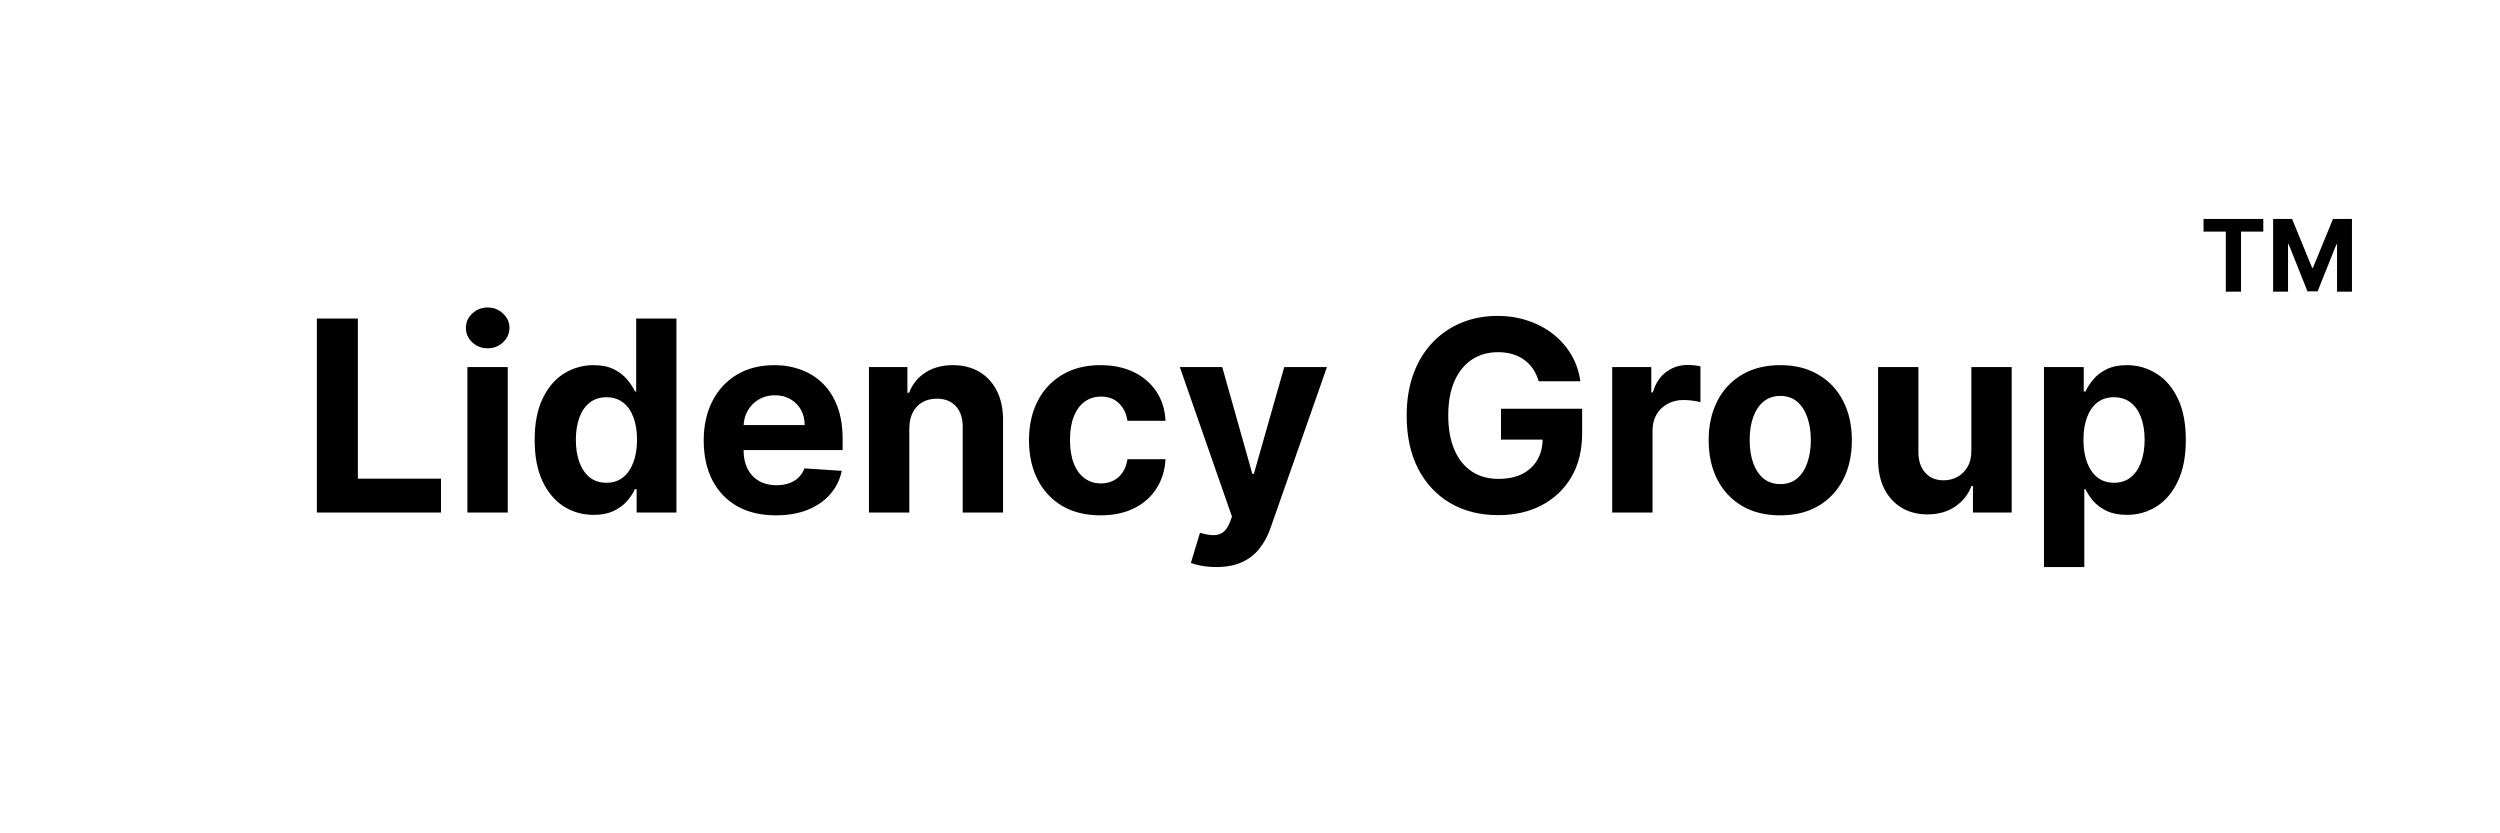<svg width="600" height="200" viewBox="0 0 600 200" fill="none" xmlns="http://www.w3.org/2000/svg">
<rect width="600" height="200" fill="#1E1E1E"/>
<rect width="600" height="200" fill="white"/>
<path d="M76.046 123V76.454H85.886V114.886H105.841V123H76.046ZM112.176 123V88.091H121.858V123H112.176ZM117.04 83.591C115.6 83.591 114.366 83.114 113.335 82.159C112.32 81.189 111.812 80.03 111.812 78.682C111.812 77.349 112.32 76.204 113.335 75.25C114.366 74.28 115.6 73.796 117.04 73.796C118.479 73.796 119.706 74.28 120.722 75.25C121.752 76.204 122.267 77.349 122.267 78.682C122.267 80.03 121.752 81.189 120.722 82.159C119.706 83.114 118.479 83.591 117.04 83.591ZM142.477 123.568C139.826 123.568 137.424 122.886 135.273 121.523C133.136 120.144 131.439 118.121 130.182 115.455C128.939 112.773 128.318 109.485 128.318 105.591C128.318 101.591 128.962 98.265 130.25 95.614C131.538 92.947 133.25 90.954 135.386 89.636C137.538 88.303 139.894 87.636 142.455 87.636C144.409 87.636 146.038 87.97 147.341 88.636C148.659 89.288 149.72 90.106 150.523 91.091C151.341 92.061 151.962 93.015 152.386 93.954H152.682V76.454H162.341V123H152.795V117.409H152.386C151.932 118.379 151.288 119.341 150.455 120.295C149.636 121.235 148.568 122.015 147.25 122.636C145.947 123.258 144.356 123.568 142.477 123.568ZM145.545 115.864C147.106 115.864 148.424 115.439 149.5 114.591C150.591 113.727 151.424 112.523 152 110.977C152.591 109.432 152.886 107.621 152.886 105.545C152.886 103.47 152.598 101.667 152.023 100.136C151.447 98.606 150.614 97.424 149.523 96.591C148.432 95.758 147.106 95.341 145.545 95.341C143.955 95.341 142.614 95.773 141.523 96.636C140.432 97.5 139.606 98.697 139.045 100.227C138.485 101.758 138.205 103.53 138.205 105.545C138.205 107.576 138.485 109.371 139.045 110.932C139.621 112.477 140.447 113.689 141.523 114.568C142.614 115.432 143.955 115.864 145.545 115.864ZM186.21 123.682C182.619 123.682 179.528 122.955 176.938 121.5C174.362 120.03 172.377 117.955 170.983 115.273C169.589 112.576 168.892 109.386 168.892 105.705C168.892 102.114 169.589 98.962 170.983 96.25C172.377 93.538 174.339 91.424 176.869 89.909C179.415 88.394 182.4 87.636 185.824 87.636C188.127 87.636 190.271 88.008 192.256 88.75C194.256 89.477 195.998 90.576 197.483 92.046C198.983 93.515 200.15 95.364 200.983 97.591C201.816 99.803 202.233 102.394 202.233 105.364V108.023H172.756V102.023H193.119C193.119 100.629 192.816 99.394 192.21 98.318C191.604 97.242 190.763 96.401 189.688 95.796C188.627 95.174 187.392 94.864 185.983 94.864C184.513 94.864 183.21 95.204 182.074 95.886C180.953 96.553 180.074 97.454 179.438 98.591C178.801 99.712 178.475 100.962 178.46 102.341V108.045C178.46 109.773 178.778 111.265 179.415 112.523C180.066 113.78 180.983 114.75 182.165 115.432C183.347 116.114 184.748 116.455 186.369 116.455C187.445 116.455 188.43 116.303 189.324 116C190.218 115.697 190.983 115.242 191.619 114.636C192.256 114.03 192.741 113.288 193.074 112.409L202.028 113C201.574 115.152 200.642 117.03 199.233 118.636C197.839 120.227 196.036 121.47 193.824 122.364C191.627 123.242 189.089 123.682 186.21 123.682ZM218.233 102.818V123H208.551V88.091H217.778V94.25H218.188C218.96 92.22 220.256 90.614 222.074 89.432C223.892 88.235 226.097 87.636 228.688 87.636C231.112 87.636 233.225 88.167 235.028 89.227C236.831 90.288 238.233 91.803 239.233 93.773C240.233 95.727 240.733 98.061 240.733 100.773V123H231.051V102.5C231.066 100.364 230.521 98.697 229.415 97.5C228.309 96.288 226.786 95.682 224.847 95.682C223.544 95.682 222.392 95.962 221.392 96.523C220.407 97.083 219.634 97.901 219.074 98.977C218.528 100.038 218.248 101.318 218.233 102.818ZM264.136 123.682C260.561 123.682 257.485 122.924 254.909 121.409C252.348 119.879 250.379 117.758 249 115.045C247.636 112.333 246.955 109.212 246.955 105.682C246.955 102.106 247.644 98.97 249.023 96.273C250.417 93.561 252.394 91.447 254.955 89.932C257.515 88.401 260.561 87.636 264.091 87.636C267.136 87.636 269.803 88.189 272.091 89.296C274.379 90.401 276.189 91.954 277.523 93.954C278.856 95.954 279.591 98.303 279.727 101H270.591C270.333 99.258 269.652 97.856 268.545 96.796C267.455 95.72 266.023 95.182 264.25 95.182C262.75 95.182 261.439 95.591 260.318 96.409C259.212 97.212 258.348 98.386 257.727 99.932C257.106 101.477 256.795 103.348 256.795 105.545C256.795 107.773 257.098 109.667 257.705 111.227C258.326 112.788 259.197 113.977 260.318 114.795C261.439 115.614 262.75 116.023 264.25 116.023C265.356 116.023 266.348 115.795 267.227 115.341C268.121 114.886 268.856 114.227 269.432 113.364C270.023 112.485 270.409 111.432 270.591 110.205H279.727C279.576 112.871 278.848 115.22 277.545 117.25C276.258 119.265 274.477 120.841 272.205 121.977C269.932 123.114 267.242 123.682 264.136 123.682ZM291.903 136.091C290.676 136.091 289.525 135.992 288.449 135.795C287.388 135.614 286.509 135.379 285.812 135.091L287.994 127.864C289.131 128.212 290.153 128.402 291.062 128.432C291.987 128.462 292.782 128.25 293.449 127.795C294.131 127.341 294.684 126.568 295.108 125.477L295.676 124L283.153 88.091H293.335L300.562 113.727H300.926L308.222 88.091H318.472L304.903 126.773C304.252 128.652 303.366 130.288 302.244 131.682C301.138 133.091 299.737 134.174 298.04 134.932C296.343 135.705 294.297 136.091 291.903 136.091ZM369.284 91.5C368.966 90.394 368.519 89.417 367.943 88.568C367.367 87.704 366.663 86.977 365.83 86.386C365.011 85.78 364.072 85.318 363.011 85C361.966 84.682 360.807 84.523 359.534 84.523C357.155 84.523 355.064 85.114 353.261 86.296C351.473 87.477 350.08 89.197 349.08 91.454C348.08 93.697 347.58 96.439 347.58 99.682C347.58 102.924 348.072 105.682 349.057 107.955C350.042 110.227 351.436 111.962 353.239 113.159C355.042 114.341 357.17 114.932 359.625 114.932C361.852 114.932 363.754 114.538 365.33 113.75C366.92 112.947 368.133 111.818 368.966 110.364C369.814 108.909 370.239 107.189 370.239 105.205L372.239 105.5H360.239V98.091H379.716V103.955C379.716 108.045 378.852 111.561 377.125 114.5C375.398 117.424 373.019 119.682 369.989 121.273C366.958 122.848 363.489 123.636 359.58 123.636C355.216 123.636 351.383 122.674 348.08 120.75C344.777 118.811 342.201 116.061 340.352 112.5C338.519 108.924 337.602 104.682 337.602 99.773C337.602 96 338.148 92.636 339.239 89.682C340.345 86.712 341.89 84.197 343.875 82.136C345.86 80.076 348.17 78.508 350.807 77.432C353.443 76.356 356.299 75.818 359.375 75.818C362.011 75.818 364.466 76.204 366.739 76.977C369.011 77.735 371.027 78.811 372.784 80.204C374.557 81.599 376.004 83.258 377.125 85.182C378.246 87.091 378.966 89.197 379.284 91.5H369.284ZM386.926 123V88.091H396.312V94.182H396.676C397.313 92.015 398.381 90.379 399.881 89.273C401.381 88.151 403.108 87.591 405.062 87.591C405.547 87.591 406.07 87.621 406.631 87.682C407.191 87.742 407.684 87.826 408.108 87.932V96.523C407.653 96.386 407.025 96.265 406.222 96.159C405.419 96.053 404.684 96 404.017 96C402.593 96 401.32 96.311 400.199 96.932C399.093 97.538 398.214 98.386 397.562 99.477C396.926 100.568 396.608 101.826 396.608 103.25V123H386.926ZM427.261 123.682C423.731 123.682 420.678 122.932 418.102 121.432C415.542 119.917 413.564 117.811 412.17 115.114C410.777 112.402 410.08 109.258 410.08 105.682C410.08 102.076 410.777 98.924 412.17 96.227C413.564 93.515 415.542 91.409 418.102 89.909C420.678 88.394 423.731 87.636 427.261 87.636C430.792 87.636 433.837 88.394 436.398 89.909C438.973 91.409 440.958 93.515 442.352 96.227C443.746 98.924 444.443 102.076 444.443 105.682C444.443 109.258 443.746 112.402 442.352 115.114C440.958 117.811 438.973 119.917 436.398 121.432C433.837 122.932 430.792 123.682 427.261 123.682ZM427.307 116.182C428.913 116.182 430.254 115.727 431.33 114.818C432.405 113.894 433.216 112.636 433.761 111.045C434.322 109.455 434.602 107.644 434.602 105.614C434.602 103.583 434.322 101.773 433.761 100.182C433.216 98.591 432.405 97.333 431.33 96.409C430.254 95.485 428.913 95.023 427.307 95.023C425.686 95.023 424.322 95.485 423.216 96.409C422.125 97.333 421.299 98.591 420.739 100.182C420.193 101.773 419.92 103.583 419.92 105.614C419.92 107.644 420.193 109.455 420.739 111.045C421.299 112.636 422.125 113.894 423.216 114.818C424.322 115.727 425.686 116.182 427.307 116.182ZM473.125 108.136V88.091H482.807V123H473.511V116.659H473.148C472.36 118.705 471.049 120.348 469.216 121.591C467.398 122.833 465.178 123.455 462.557 123.455C460.223 123.455 458.17 122.924 456.398 121.864C454.625 120.803 453.239 119.295 452.239 117.341C451.254 115.386 450.754 113.045 450.739 110.318V88.091H460.42V108.591C460.436 110.652 460.989 112.28 462.08 113.477C463.17 114.674 464.633 115.273 466.466 115.273C467.633 115.273 468.723 115.008 469.739 114.477C470.754 113.932 471.572 113.129 472.193 112.068C472.83 111.008 473.14 109.697 473.125 108.136ZM490.551 136.091V88.091H500.097V93.954H500.528C500.953 93.015 501.566 92.061 502.369 91.091C503.188 90.106 504.248 89.288 505.551 88.636C506.869 87.97 508.506 87.636 510.46 87.636C513.006 87.636 515.354 88.303 517.506 89.636C519.657 90.954 521.377 92.947 522.665 95.614C523.953 98.265 524.597 101.591 524.597 105.591C524.597 109.485 523.968 112.773 522.71 115.455C521.468 118.121 519.771 120.144 517.619 121.523C515.483 122.886 513.089 123.568 510.438 123.568C508.559 123.568 506.96 123.258 505.642 122.636C504.339 122.015 503.271 121.235 502.438 120.295C501.604 119.341 500.968 118.379 500.528 117.409H500.233V136.091H490.551ZM500.028 105.545C500.028 107.621 500.316 109.432 500.892 110.977C501.468 112.523 502.301 113.727 503.392 114.591C504.483 115.439 505.809 115.864 507.369 115.864C508.945 115.864 510.278 115.432 511.369 114.568C512.46 113.689 513.286 112.477 513.847 110.932C514.422 109.371 514.71 107.576 514.71 105.545C514.71 103.53 514.43 101.758 513.869 100.227C513.309 98.697 512.483 97.5 511.392 96.636C510.301 95.773 508.96 95.341 507.369 95.341C505.794 95.341 504.46 95.758 503.369 96.591C502.294 97.424 501.468 98.606 500.892 100.136C500.316 101.667 500.028 103.47 500.028 105.545Z" fill="black"/>
<path d="M528.852 55.588V52.545H543.188V55.588H537.844V70H534.196V55.588H528.852ZM545.548 52.545H550.099L554.906 64.273H555.111L559.918 52.545H564.469V70H560.889V58.639H560.744L556.227 69.915H553.79L549.273 58.597H549.128V70H545.548V52.545Z" fill="black"/>
</svg>
